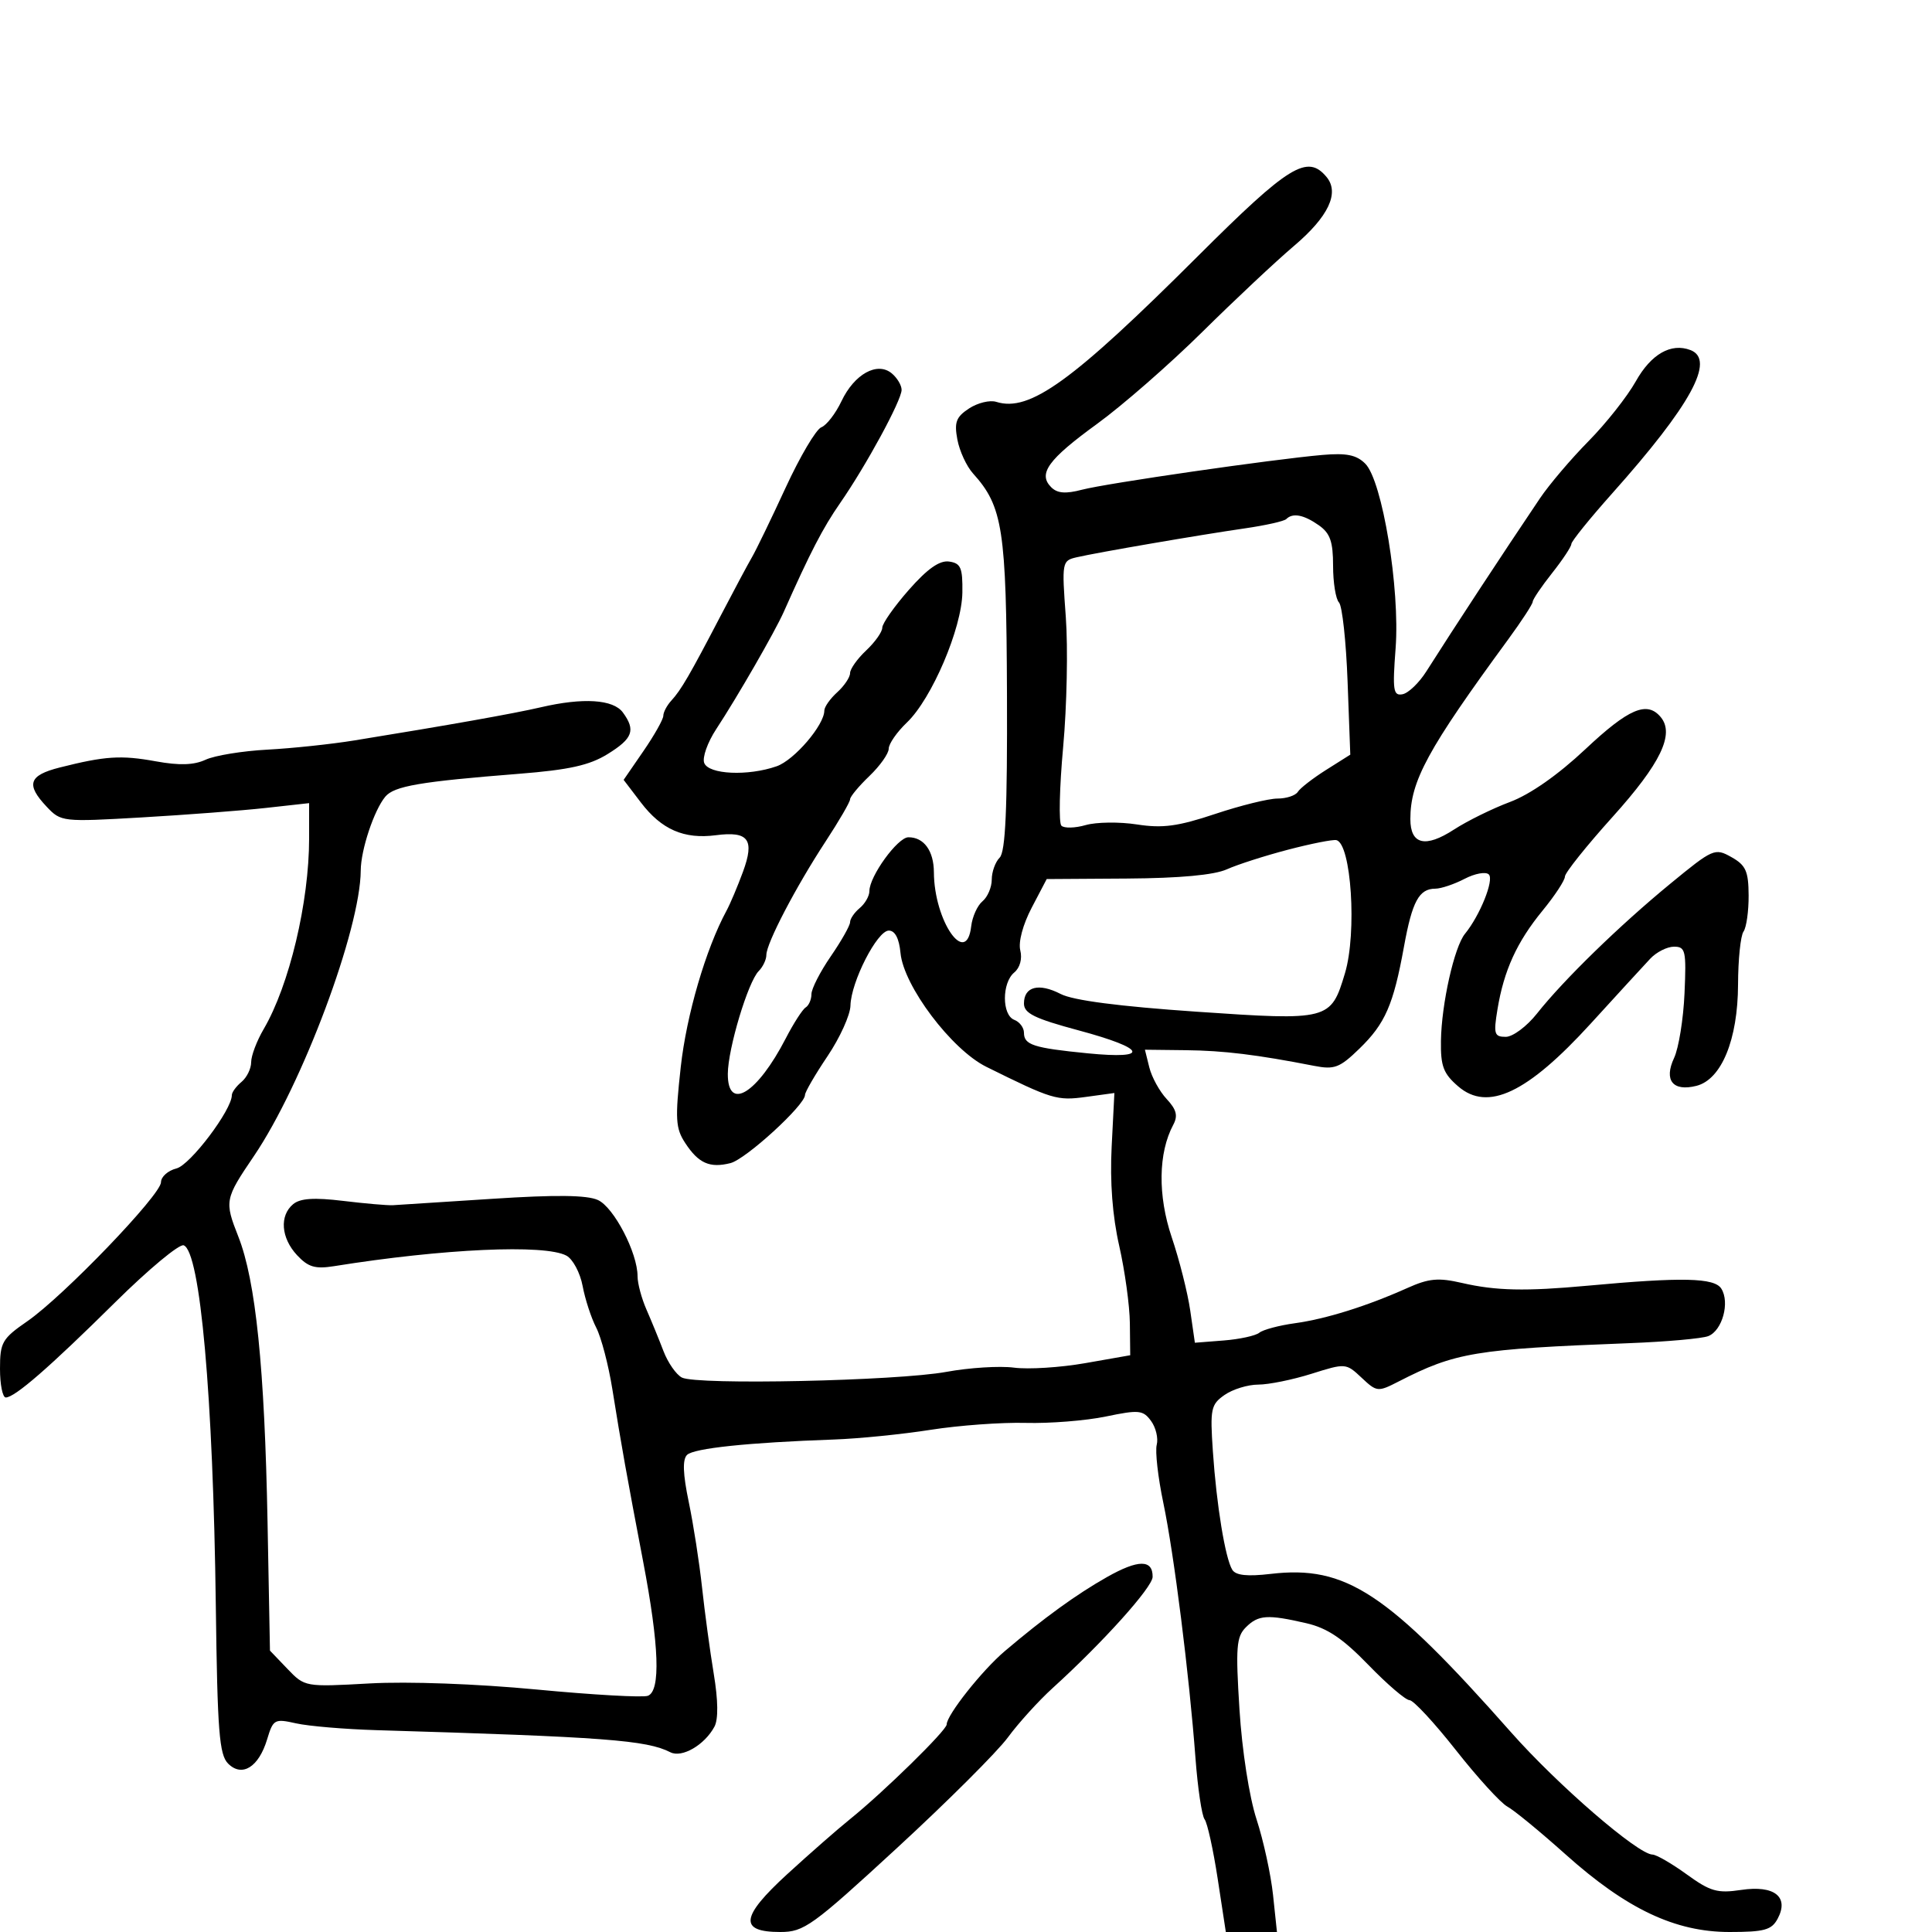 <svg xmlns="http://www.w3.org/2000/svg" width="300" height="300" viewBox="0 0 300 300" version="1.1">
	<path d="M 186.031 39.750 C 166.503 59.238, 159.873 64.032, 154.701 62.401 C 153.712 62.089, 151.811 62.549, 150.477 63.423 C 148.461 64.744, 148.155 65.559, 148.660 68.256 C 148.995 70.040, 150.087 72.406, 151.087 73.514 C 155.723 78.649, 156.265 82.162, 156.362 107.722 C 156.431 125.636, 156.135 132.265, 155.228 133.172 C 154.552 133.848, 154 135.380, 154 136.578 C 154 137.775, 153.352 139.293, 152.559 139.951 C 151.767 140.608, 150.980 142.351, 150.809 143.823 C 150.065 150.262, 145.052 143.018, 145.015 135.450 C 144.999 132.107, 143.457 129.993, 141.050 130.012 C 139.382 130.026, 135 136.074, 135 138.364 C 135 139.129, 134.325 140.315, 133.500 141 C 132.675 141.685, 132 142.671, 132 143.192 C 132 143.713, 130.650 146.102, 129 148.500 C 127.350 150.898, 126 153.540, 126 154.371 C 126 155.202, 125.597 156.131, 125.104 156.436 C 124.611 156.741, 123.219 158.905, 122.011 161.245 C 117.579 169.832, 112.988 172.641, 113.015 166.750 C 113.032 162.838, 116.158 152.442, 117.814 150.786 C 118.466 150.134, 119 149.007, 119 148.282 C 119 146.483, 123.564 137.738, 128.188 130.679 C 130.285 127.478, 132 124.525, 132 124.116 C 132 123.708, 133.350 122.081, 135 120.500 C 136.650 118.919, 138 117.010, 138 116.257 C 138 115.503, 139.270 113.675, 140.821 112.194 C 144.691 108.499, 149.359 97.557, 149.437 92 C 149.491 88.154, 149.192 87.456, 147.381 87.198 C 145.899 86.986, 144.021 88.305, 141.131 91.588 C 138.859 94.170, 137 96.815, 137 97.466 C 137 98.118, 135.875 99.708, 134.500 101 C 133.125 102.292, 132 103.875, 132 104.519 C 132 105.163, 131.100 106.505, 130 107.500 C 128.900 108.495, 128 109.775, 128 110.343 C 128 112.584, 123.342 118.025, 120.601 118.985 C 116.152 120.543, 110.039 120.265, 109.351 118.473 C 109.029 117.633, 109.866 115.271, 111.211 113.223 C 114.502 108.215, 120.336 98.085, 121.708 95 C 125.819 85.754, 127.775 81.978, 130.457 78.113 C 134.499 72.285, 140 62.155, 140 60.538 C 140 59.827, 139.312 58.674, 138.470 57.975 C 136.223 56.110, 132.665 58.080, 130.663 62.298 C 129.754 64.214, 128.346 66.037, 127.535 66.348 C 126.723 66.660, 124.234 70.871, 122.001 75.707 C 119.769 80.543, 117.419 85.400, 116.778 86.500 C 116.137 87.600, 113.954 91.681, 111.928 95.569 C 107.099 104.833, 105.756 107.144, 104.250 108.783 C 103.562 109.531, 103 110.592, 103 111.141 C 103 111.690, 101.613 114.155, 99.918 116.619 L 96.837 121.097 99.517 124.611 C 102.722 128.814, 106.214 130.338, 111.158 129.693 C 116.235 129.030, 117.213 130.354, 115.362 135.387 C 114.530 137.649, 113.381 140.364, 112.809 141.421 C 109.598 147.353, 106.598 157.603, 105.706 165.691 C 104.814 173.778, 104.898 175.196, 106.405 177.495 C 108.467 180.642, 110.209 181.415, 113.422 180.609 C 115.813 180.009, 125 171.608, 125 170.022 C 125 169.570, 126.575 166.861, 128.500 164 C 130.425 161.139, 132.027 157.607, 132.059 156.150 C 132.141 152.466, 136.213 144.500, 138.013 144.500 C 138.981 144.500, 139.615 145.716, 139.831 147.987 C 140.318 153.111, 147.761 162.982, 153.153 165.653 C 163.373 170.715, 164.131 170.944, 168.612 170.330 L 173.042 169.722 172.617 178.063 C 172.338 183.547, 172.740 188.819, 173.791 193.452 C 174.671 197.328, 175.415 202.737, 175.445 205.471 L 175.500 210.442 168.500 211.671 C 164.650 212.347, 159.682 212.660, 157.460 212.368 C 155.238 212.075, 150.513 212.370, 146.960 213.022 C 139.299 214.429, 108.202 215.099, 105.887 213.907 C 105 213.450, 103.710 211.597, 103.020 209.788 C 102.330 207.980, 101.143 205.082, 100.383 203.349 C 99.622 201.616, 99 199.291, 99 198.182 C 99 194.536, 95.327 187.470, 92.844 186.339 C 91.143 185.564, 86.304 185.508, 76.465 186.150 C 68.784 186.652, 61.825 187.099, 61 187.144 C 60.175 187.189, 56.697 186.887, 53.271 186.473 C 48.773 185.929, 46.620 186.070, 45.521 186.982 C 43.370 188.768, 43.635 192.231, 46.127 194.906 C 47.851 196.757, 48.940 197.079, 51.877 196.609 C 68.831 193.892, 84.594 193.177, 87.949 194.973 C 88.949 195.508, 90.083 197.630, 90.469 199.688 C 90.856 201.747, 91.806 204.658, 92.582 206.158 C 93.357 207.658, 94.482 211.948, 95.082 215.692 C 96.488 224.473, 97.309 229.068, 99.871 242.500 C 102.359 255.542, 102.606 262.554, 100.603 263.322 C 99.835 263.617, 92.073 263.179, 83.353 262.350 C 74.026 261.463, 63.350 261.073, 57.418 261.402 C 47.348 261.960, 47.333 261.957, 44.628 259.134 L 41.920 256.307 41.545 236.404 C 41.092 212.375, 39.713 198.883, 37.009 192.022 C 34.836 186.510, 34.899 186.185, 39.423 179.519 C 46.928 168.460, 55.964 144.308, 56.015 135.169 C 56.033 131.964, 58.076 125.819, 59.823 123.714 C 61.198 122.057, 65.213 121.369, 80.594 120.154 C 88.367 119.539, 91.528 118.837, 94.344 117.096 C 98.264 114.674, 98.737 113.390, 96.723 110.636 C 95.232 108.596, 90.556 108.297, 84 109.821 C 79.758 110.808, 69.779 112.582, 55 114.978 C 51.425 115.558, 45.350 116.200, 41.500 116.405 C 37.650 116.610, 33.344 117.313, 31.931 117.967 C 30.102 118.813, 27.869 118.885, 24.187 118.216 C 18.786 117.234, 16.326 117.394, 9.250 119.184 C 4.456 120.398, 3.989 121.818, 7.250 125.270 C 9.466 127.616, 9.689 127.641, 22 126.929 C 28.875 126.532, 37.538 125.870, 41.250 125.459 L 48 124.711 48 130.172 C 48 140.097, 44.924 153.005, 40.938 159.807 C 39.872 161.626, 39 163.933, 39 164.935 C 39 165.936, 38.325 167.315, 37.500 168 C 36.675 168.685, 36 169.610, 36 170.056 C 36 172.350, 29.541 180.898, 27.403 181.435 C 26.081 181.767, 25 182.729, 25 183.573 C 25 185.528, 9.862 201.273, 4.250 205.156 C 0.327 207.870, 0 208.438, 0 212.548 C 0 214.997, 0.404 217, 0.897 217 C 2.298 217, 7.680 212.318, 17.902 202.205 C 23.073 197.089, 27.854 193.114, 28.526 193.372 C 31.097 194.358, 33.096 216.808, 33.512 249.366 C 33.761 268.832, 34.044 272.473, 35.421 273.849 C 37.589 276.017, 40.176 274.405, 41.483 270.072 C 42.420 266.965, 42.629 266.851, 45.983 267.603 C 47.917 268.037, 53.550 268.512, 58.500 268.660 C 93.912 269.716, 100.407 270.204, 104.095 272.090 C 105.890 273.007, 109.417 270.957, 110.940 268.113 C 111.554 266.966, 111.515 264.039, 110.832 259.914 C 110.248 256.386, 109.430 250.350, 109.014 246.500 C 108.598 242.650, 107.669 236.679, 106.949 233.230 C 106.042 228.888, 105.959 226.641, 106.680 225.920 C 107.716 224.884, 116.167 223.998, 129.500 223.527 C 133.350 223.392, 140.100 222.714, 144.500 222.022 C 148.900 221.330, 155.551 220.846, 159.280 220.947 C 163.008 221.047, 168.604 220.601, 171.713 219.956 C 176.855 218.888, 177.491 218.950, 178.732 220.641 C 179.482 221.663, 179.880 223.331, 179.616 224.346 C 179.353 225.362, 179.812 229.412, 180.637 233.346 C 182.301 241.284, 184.653 259.947, 185.633 273 C 185.984 277.675, 186.621 281.950, 187.048 282.500 C 187.475 283.050, 188.391 287.212, 189.085 291.750 L 190.346 300 194.315 300 L 198.285 300 197.677 294.250 C 197.343 291.087, 196.190 285.800, 195.115 282.500 C 193.982 279.021, 192.868 271.852, 192.464 265.438 C 191.856 255.794, 191.983 254.159, 193.455 252.688 C 195.390 250.753, 196.801 250.657, 202.839 252.050 C 206.098 252.801, 208.499 254.414, 212.482 258.525 C 215.398 261.536, 218.273 264, 218.871 264 C 219.469 264, 222.706 267.488, 226.063 271.750 C 229.420 276.012, 233.016 279.958, 234.053 280.519 C 235.090 281.079, 239.163 284.424, 243.103 287.952 C 252.570 296.428, 260.116 300, 268.555 300 C 273.972 300, 275.096 299.690, 276.034 297.936 C 277.853 294.538, 275.518 292.695, 270.370 293.467 C 266.679 294.021, 265.577 293.706, 261.913 291.052 C 259.596 289.373, 257.205 287.990, 256.600 287.978 C 254.318 287.933, 241.876 277.179, 234.644 269 C 215.423 247.261, 208.994 243.024, 197.310 244.395 C 193.679 244.820, 191.889 244.629, 191.349 243.756 C 190.256 241.988, 188.901 233.718, 188.334 225.359 C 187.887 218.764, 188.025 218.096, 190.147 216.609 C 191.411 215.724, 193.768 215, 195.385 215 C 197.001 215, 200.723 214.244, 203.655 213.319 C 208.937 211.655, 209.009 211.660, 211.423 213.928 C 213.794 216.155, 213.949 216.171, 217.180 214.516 C 226.007 209.994, 229.056 209.488, 253 208.566 C 258.775 208.344, 264.291 207.851, 265.259 207.471 C 267.440 206.613, 268.641 202.236, 267.282 200.095 C 266.205 198.399, 261.190 198.290, 246.500 199.645 C 236.899 200.531, 232.272 200.430, 227.037 199.221 C 223.342 198.368, 221.878 198.502, 218.537 200 C 212.239 202.822, 205.906 204.805, 201.050 205.474 C 198.602 205.812, 196.127 206.473, 195.550 206.943 C 194.972 207.413, 192.484 207.956, 190.020 208.149 L 185.540 208.500 184.819 203.500 C 184.422 200.750, 183.132 195.639, 181.951 192.142 C 179.760 185.647, 179.848 179.022, 182.184 174.656 C 182.934 173.255, 182.688 172.293, 181.160 170.656 C 180.053 169.470, 178.841 167.263, 178.466 165.750 L 177.783 163 184.142 163.073 C 190.040 163.141, 195.142 163.764, 204.061 165.505 C 207.211 166.120, 208.023 165.811, 211.096 162.827 C 215.099 158.939, 216.365 156.039, 218.007 147 C 219.285 139.966, 220.345 138.003, 222.872 137.994 C 223.768 137.990, 225.814 137.302, 227.421 136.465 C 229.027 135.627, 230.722 135.322, 231.186 135.786 C 232.029 136.629, 229.806 142.156, 227.481 145 C 225.819 147.032, 223.836 155.864, 223.749 161.622 C 223.690 165.565, 224.125 166.710, 226.437 168.700 C 231.027 172.648, 237.161 169.739, 247 158.951 C 251.125 154.428, 255.287 149.889, 256.250 148.864 C 257.212 147.839, 258.876 147, 259.946 147 C 261.724 147, 261.864 147.624, 261.571 154.250 C 261.395 158.238, 260.667 162.750, 259.953 164.277 C 258.330 167.748, 259.752 169.530, 263.411 168.612 C 267.309 167.633, 269.856 161.438, 269.883 152.866 C 269.895 148.990, 270.276 145.297, 270.729 144.660 C 271.181 144.022, 271.540 141.493, 271.526 139.040 C 271.504 135.271, 271.090 134.349, 268.853 133.092 C 266.282 131.648, 266.006 131.769, 259.353 137.234 C 251.474 143.706, 242.776 152.177, 238.652 157.396 C 237.085 159.378, 234.908 161, 233.814 161 C 232.030 161, 231.897 160.560, 232.524 156.750 C 233.523 150.683, 235.533 146.276, 239.521 141.409 C 241.435 139.074, 243 136.691, 243 136.113 C 243 135.536, 246.337 131.358, 250.415 126.830 C 257.855 118.570, 260.066 113.989, 257.881 111.357 C 255.758 108.798, 252.912 110.008, 246.176 116.335 C 241.917 120.335, 237.600 123.356, 234.465 124.531 C 231.734 125.554, 227.824 127.481, 225.775 128.812 C 221.322 131.706, 219 131.147, 219 127.181 C 219 121.281, 221.681 116.358, 234.185 99.293 C 236.283 96.429, 238 93.793, 238 93.437 C 238 93.080, 239.350 91.083, 241 89 C 242.650 86.917, 244 84.878, 244 84.469 C 244 84.060, 246.854 80.525, 250.342 76.613 C 262.563 62.907, 266.411 55.863, 262.498 54.361 C 259.481 53.203, 256.382 54.975, 254.003 59.218 C 252.682 61.573, 249.382 65.750, 246.669 68.500 C 243.956 71.250, 240.558 75.249, 239.118 77.387 C 233.191 86.185, 225.889 97.310, 221.465 104.280 C 220.345 106.043, 218.691 107.628, 217.787 107.802 C 216.344 108.080, 216.213 107.218, 216.709 100.662 C 217.408 91.427, 214.650 74.650, 211.998 71.998 C 210.637 70.637, 209.081 70.320, 205.360 70.642 C 197.596 71.316, 171.830 75.042, 168.014 76.043 C 165.467 76.711, 164.179 76.607, 163.228 75.656 C 161.138 73.566, 162.749 71.342, 170.356 65.818 C 174.285 62.964, 181.628 56.550, 186.672 51.565 C 191.717 46.579, 198.127 40.565, 200.916 38.200 C 206.284 33.648, 208.035 29.952, 205.989 27.487 C 203.011 23.898, 200.161 25.649, 186.031 39.750 M 199.732 80.601 C 199.401 80.932, 196.514 81.581, 193.315 82.043 C 186.247 83.065, 170.373 85.793, 167.178 86.535 C 164.904 87.063, 164.869 87.256, 165.496 95.787 C 165.848 100.579, 165.664 109.661, 165.088 115.970 C 164.511 122.278, 164.386 127.786, 164.810 128.210 C 165.234 128.634, 166.934 128.593, 168.588 128.118 C 170.242 127.644, 173.824 127.600, 176.548 128.021 C 180.533 128.638, 182.901 128.320, 188.676 126.394 C 192.623 125.077, 196.984 124, 198.367 124 C 199.750 124, 201.171 123.532, 201.525 122.959 C 201.879 122.387, 203.857 120.853, 205.920 119.550 L 209.673 117.182 209.253 105.841 C 209.022 99.603, 208.421 94.073, 207.917 93.550 C 207.413 93.028, 207 90.466, 207 87.857 C 207 84.089, 206.543 82.793, 204.777 81.557 C 202.440 79.920, 200.736 79.597, 199.732 80.601 M 200 131.941 C 196.425 132.875, 192.150 134.247, 190.500 134.989 C 188.536 135.873, 183.187 136.367, 175.016 136.420 L 162.532 136.500 160.205 140.941 C 158.831 143.565, 158.104 146.280, 158.430 147.576 C 158.758 148.884, 158.379 150.271, 157.490 151.008 C 155.554 152.615, 155.561 157.618, 157.500 158.362 C 158.325 158.678, 159 159.578, 159 160.362 C 159 162.253, 160.471 162.728, 168.898 163.559 C 178.685 164.523, 178.019 162.827, 167.500 160 C 160.639 158.156, 159 157.351, 159 155.826 C 159 153.184, 161.305 152.589, 164.713 154.351 C 166.623 155.339, 173.782 156.271, 185.785 157.095 C 206.381 158.508, 206.654 158.437, 208.847 151.118 C 210.728 144.839, 209.822 130.945, 207.500 130.454 C 206.950 130.337, 203.575 131.006, 200 131.941 M 171.886 244.889 C 167.138 247.575, 162.113 251.218, 156.012 256.396 C 152.489 259.386, 147 266.316, 147 267.773 C 147 268.680, 137.191 278.291, 132 282.469 C 130.075 284.019, 125.681 287.868, 122.236 291.024 C 114.990 297.660, 114.712 300, 121.167 300 C 124.846 300, 126.106 299.092, 139.310 286.933 C 147.115 279.746, 154.850 272.031, 156.500 269.788 C 158.150 267.545, 161.287 264.087, 163.472 262.105 C 171.256 255.041, 178.958 246.474, 178.979 244.857 C 179.014 242.128, 176.747 242.139, 171.886 244.889" stroke="none" fill="black" fill-rule="evenodd"/>
</svg>